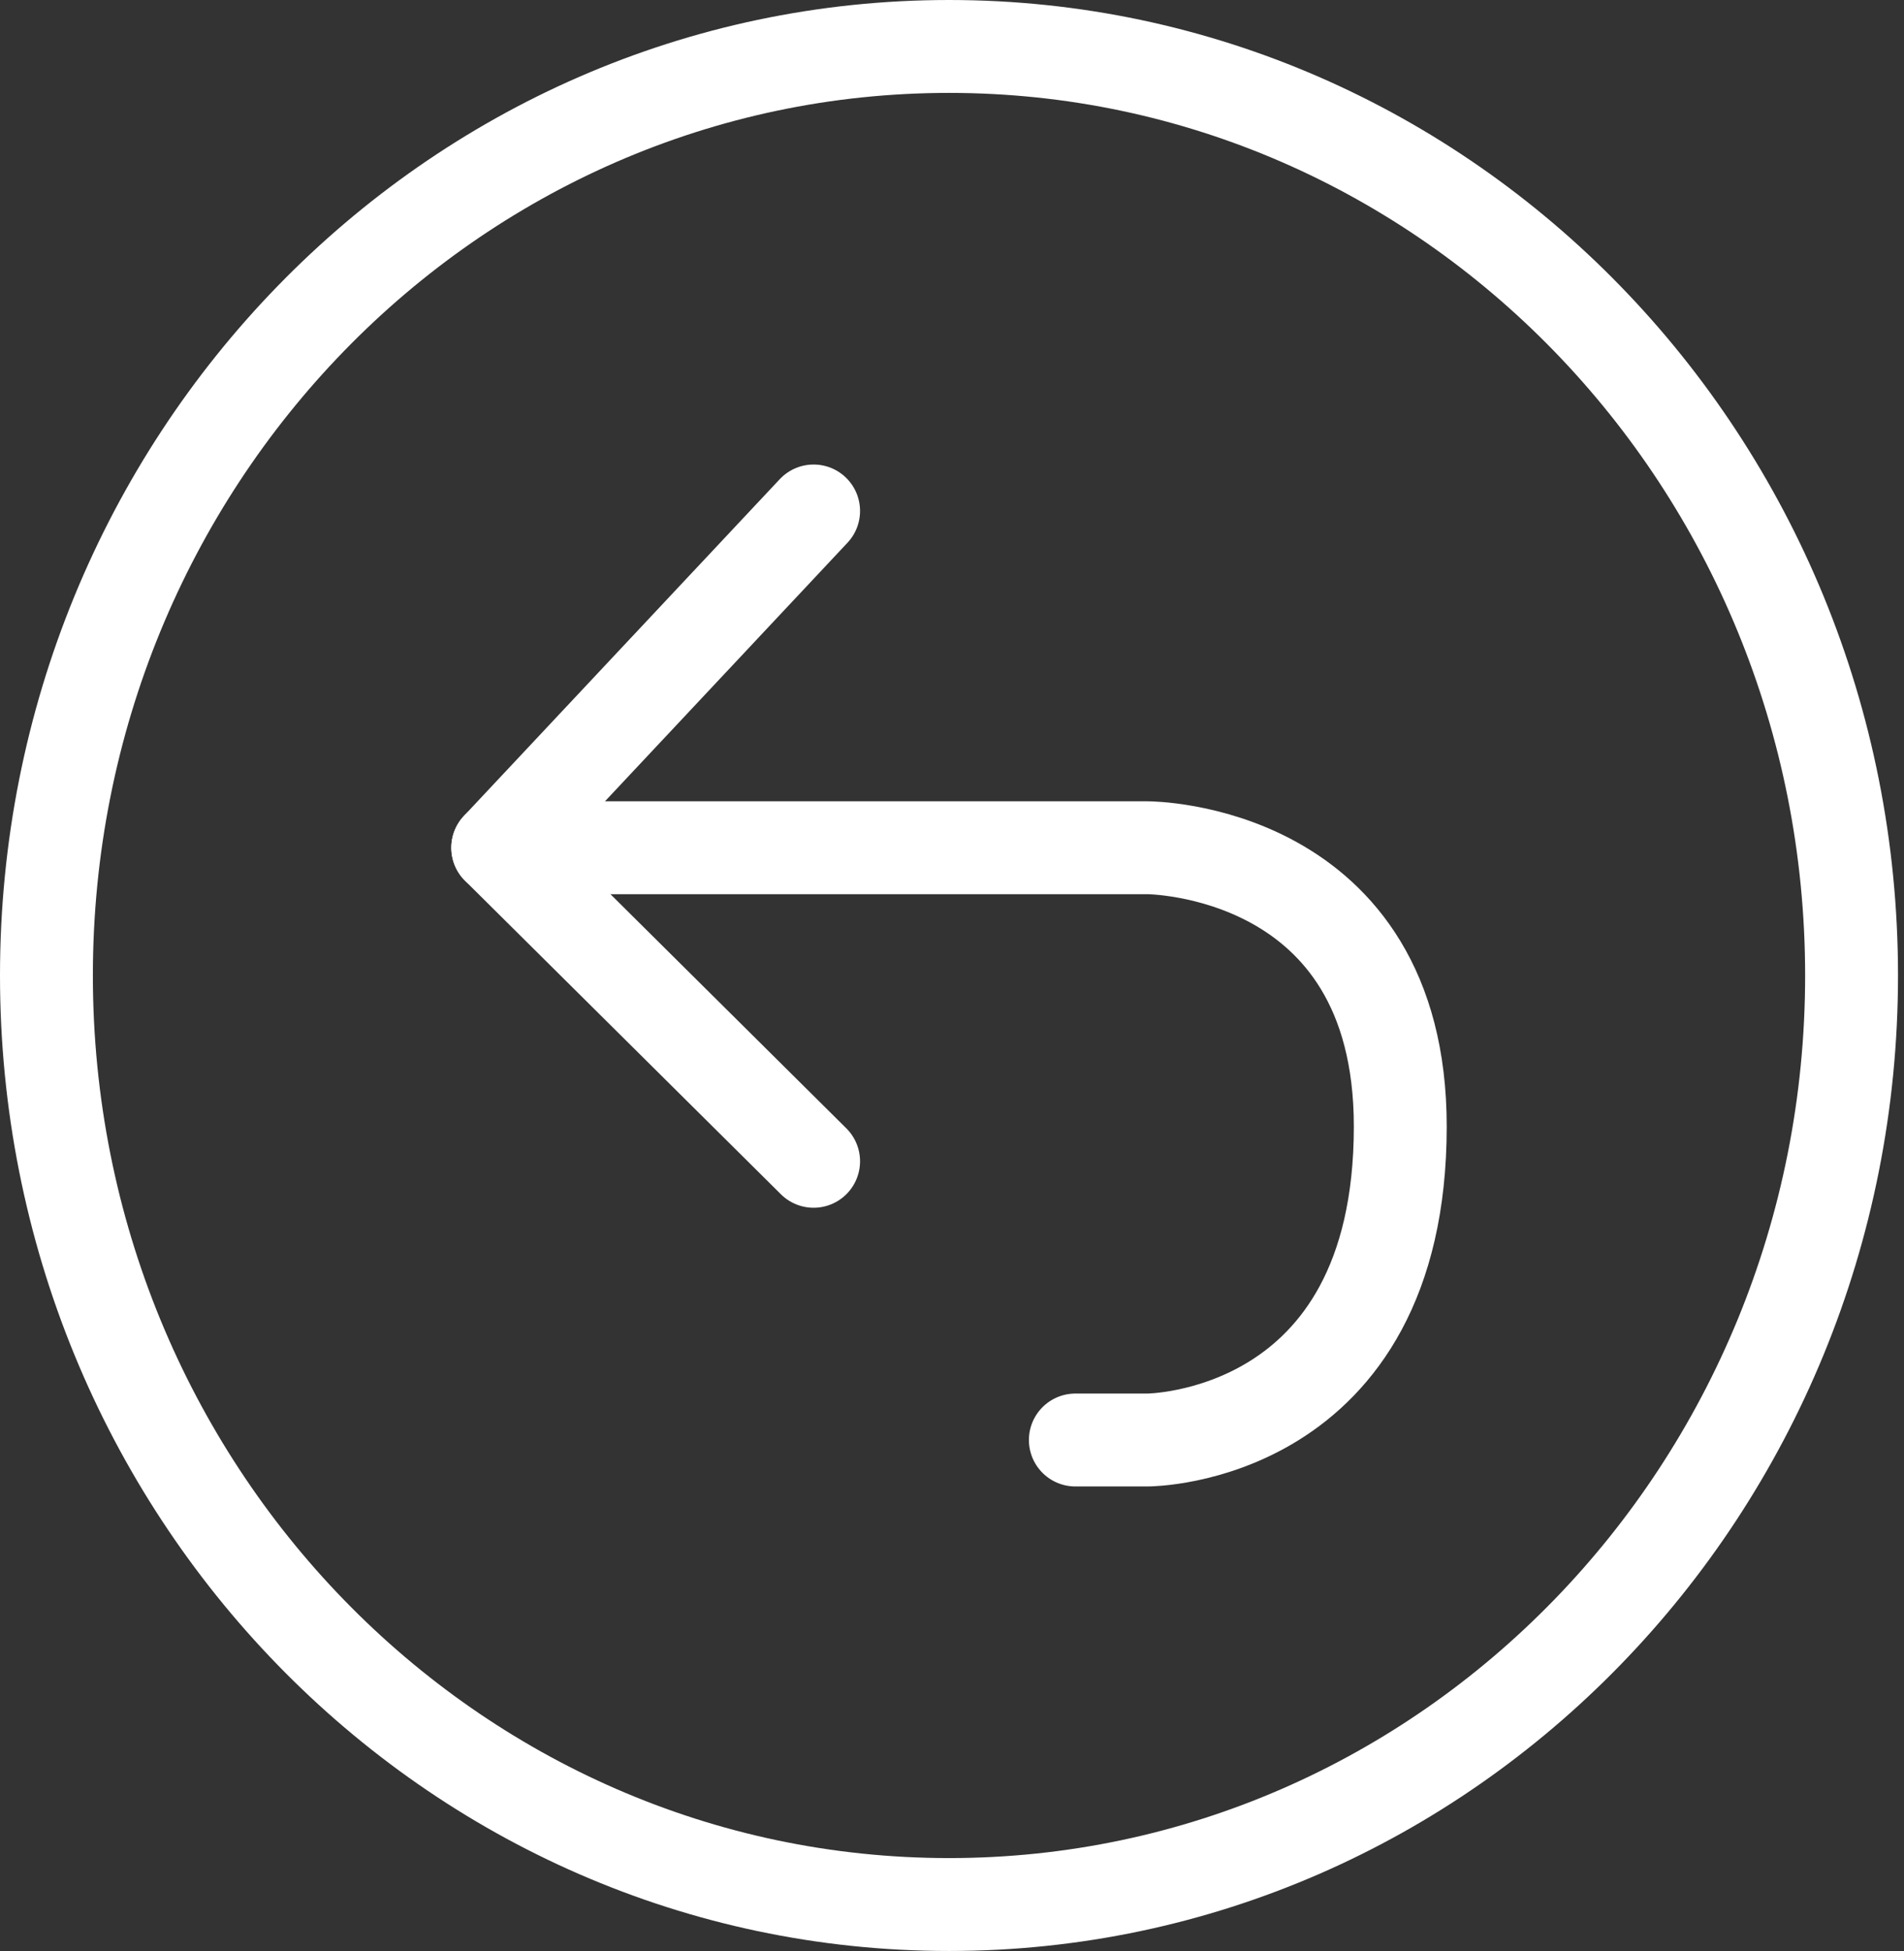 <svg width="41" height="42" viewBox="0 0 41 42" fill="none" xmlns="http://www.w3.org/2000/svg">
<rect x="0" y="0" width="41" height="42" fill="#333333" stroke="none"/>
<path d="M10.718 18.25H24.711C24.711 18.25 30.153 18.25 30.153 24.25C30.153 31 24.711 31 24.711 31H23.156" stroke="white" stroke-width="2" stroke-linecap="round" stroke-linejoin="round"/>
<path d="M17.52 25L10.718 18.25L17.52 11" stroke="white" stroke-width="2" stroke-linecap="round" stroke-linejoin="round"/>
<path d="M20.436 41C31.169 41 39.871 32.046 39.871 21C39.871 9.954 31.169 1 20.436 1C9.702 1 1 9.954 1 21C1 32.046 9.702 41 20.436 41Z" stroke="white" stroke-width="2" stroke-linecap="round" stroke-linejoin="round"/>
</svg>
